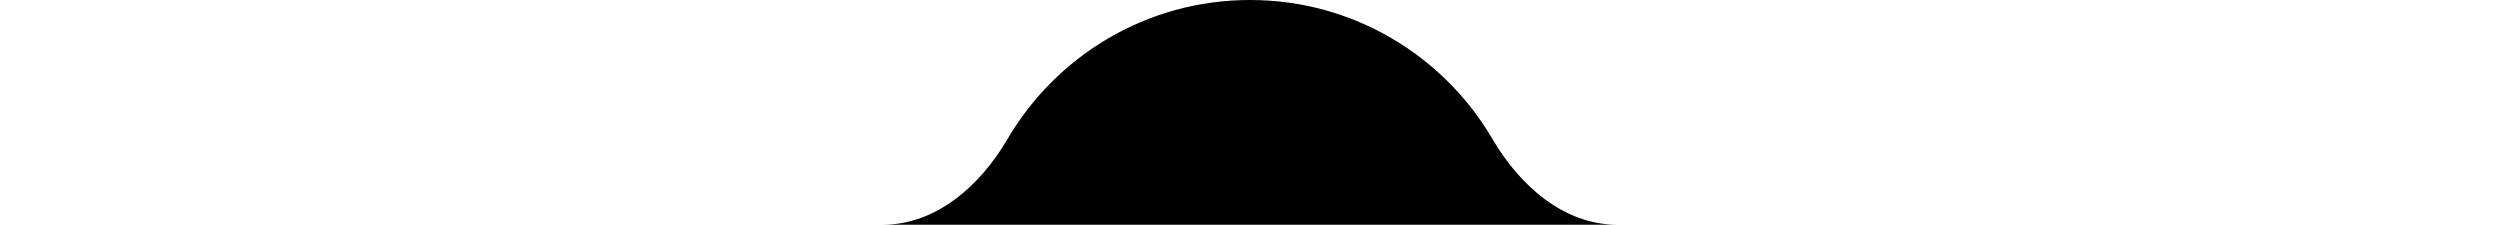 <svg viewBox="0 0 356 32" xmlns="http://www.w3.org/2000/svg" xmlns:svg="http://www.w3.org/2000/svg">
  <path fill-rule="evenodd" clip-rule="evenodd" d="M 212.553,19.836 C 216.395,26.405 222.669,32 230.278,32 c -96.952,3.92e-4 -0.005,0.017 -104.556,0 7.609,0 13.883,-5.595 17.725,-12.164 C 150.386,7.971 163.262,0 178,0 c 14.738,0 27.614,7.971 34.553,19.836 z" fill="black"/>
</svg>
